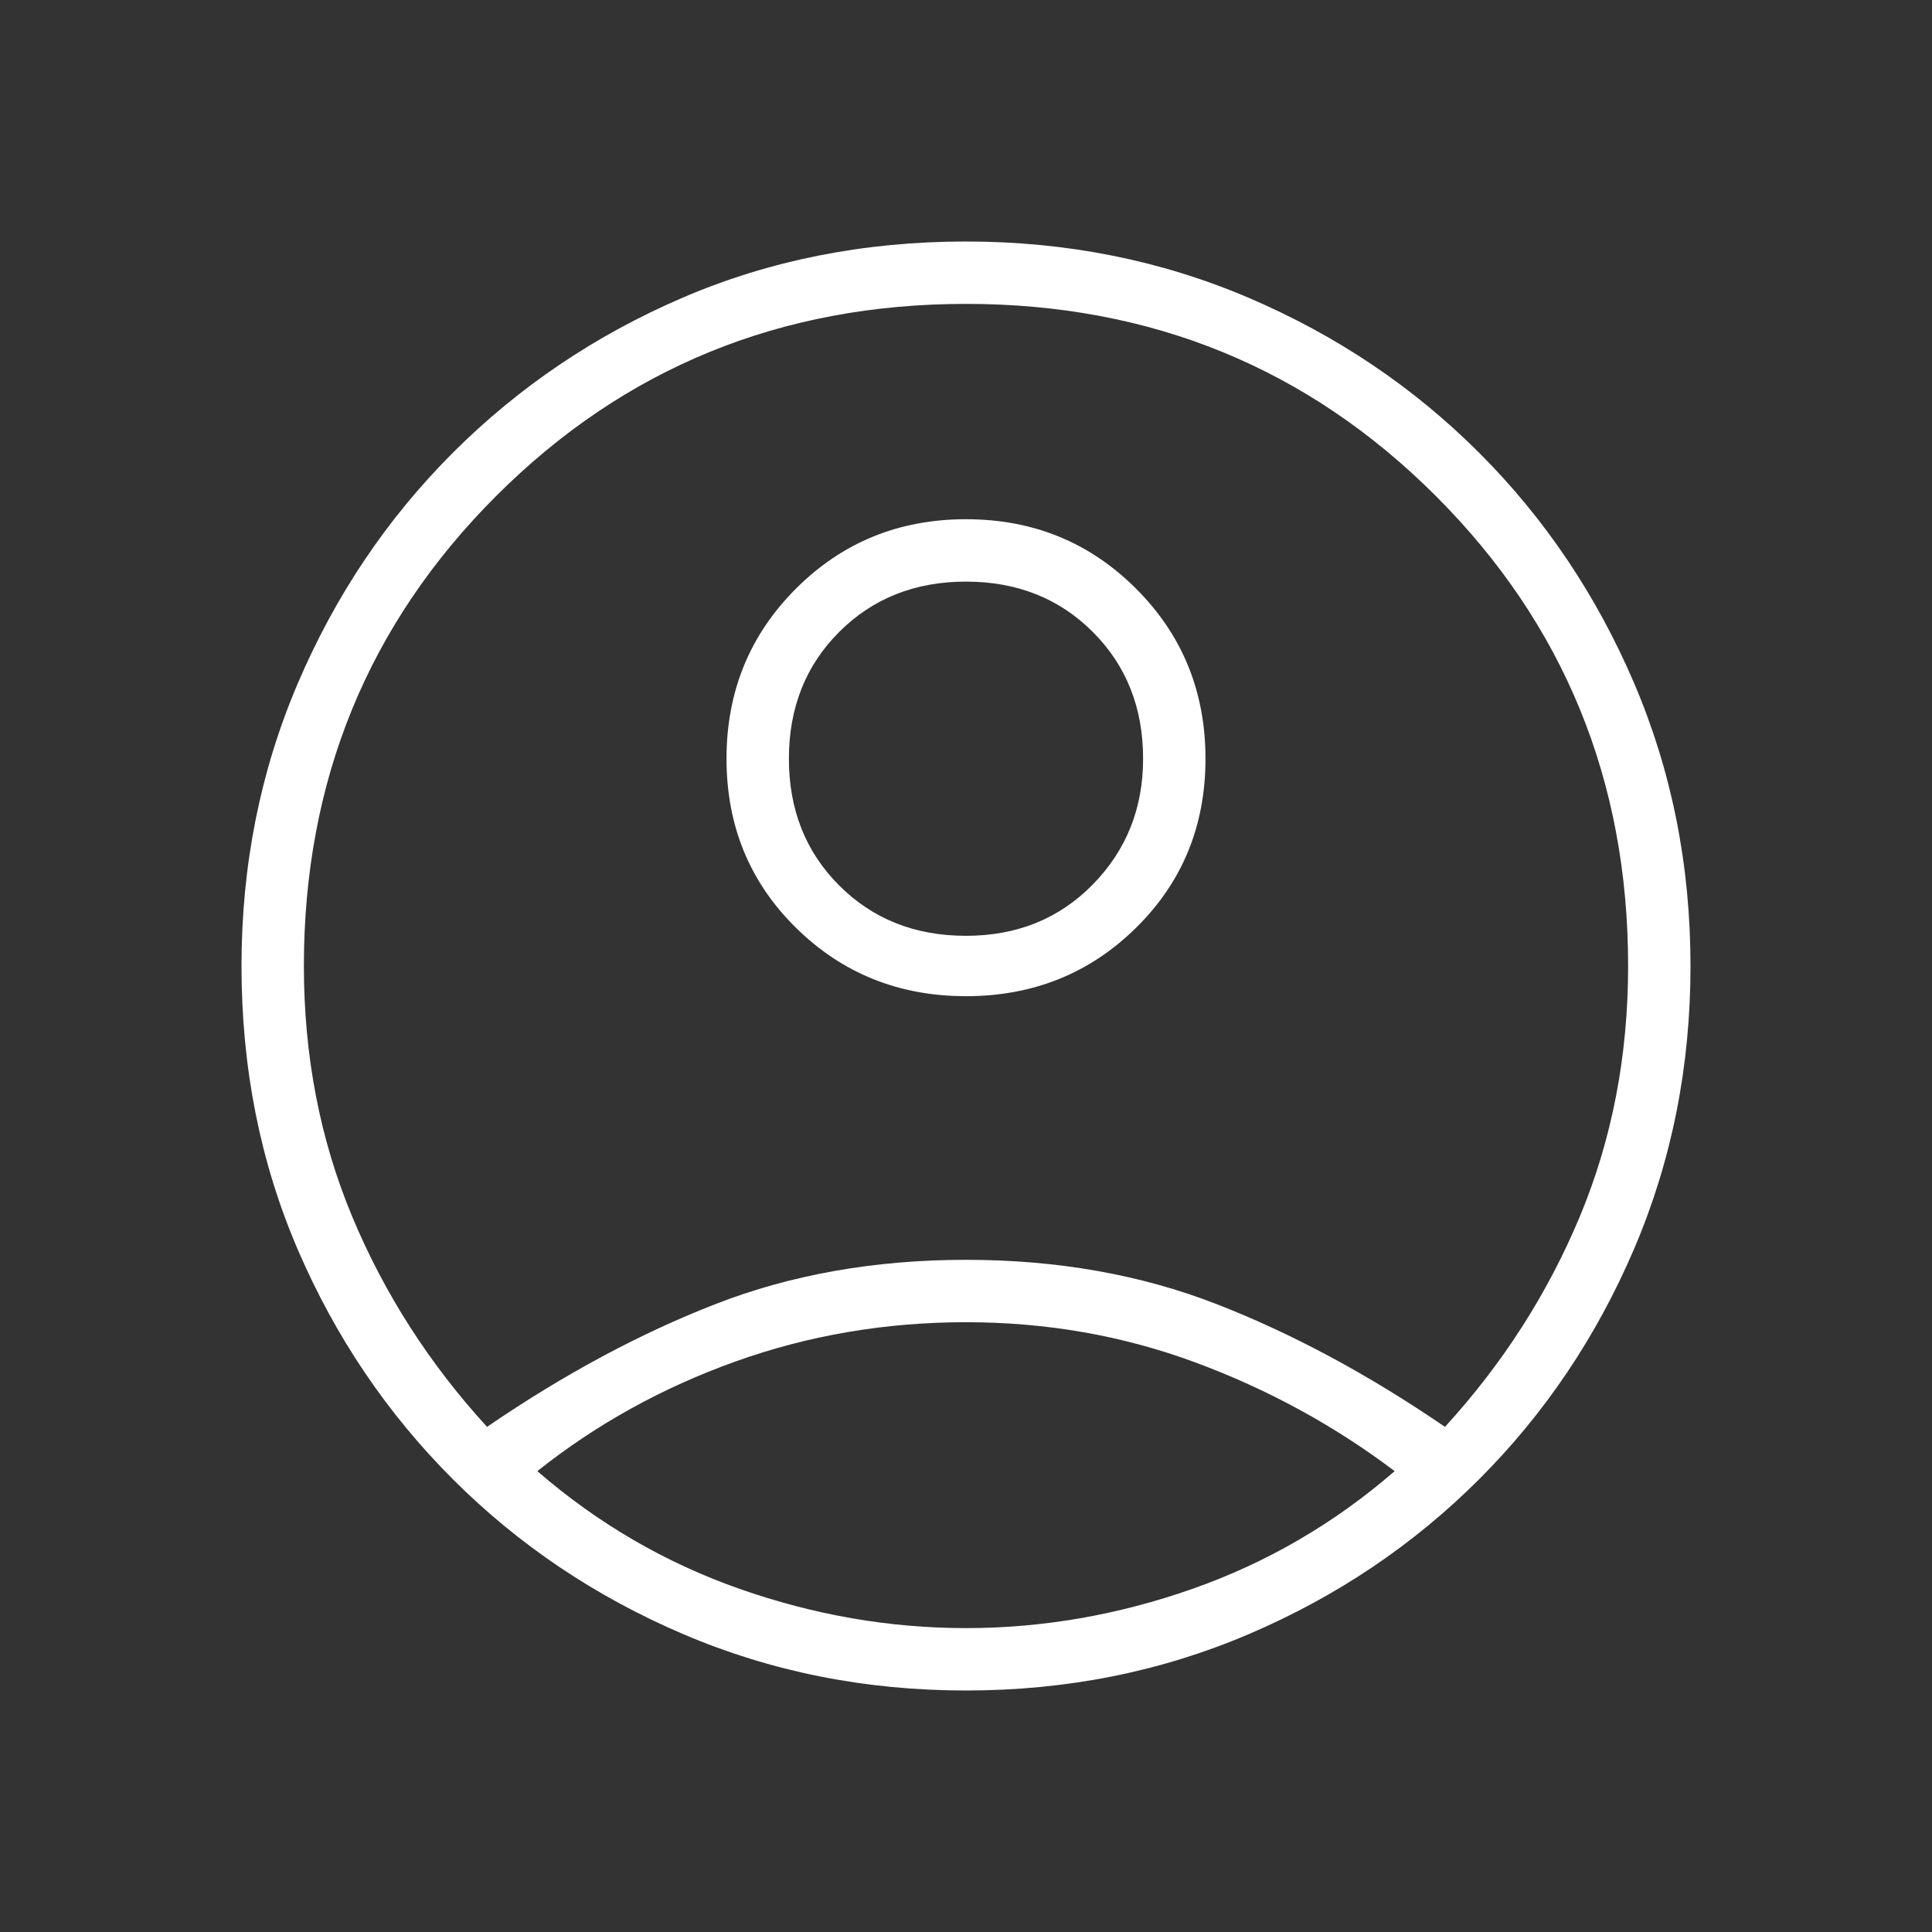 <svg width="48" height="48" viewBox="0 0 48 48" fill="none" xmlns="http://www.w3.org/2000/svg">
  <rect x="0" y="0" width="48" height="48" fill="#333333" stroke="none"/>
  <mask id="mask0_94_411" style="mask-type:alpha" maskUnits="userSpaceOnUse" x="0" y="0" width="48" height="48">
    <rect width="48" height="48" fill="#FFFFFF" />
  </mask>
  <g mask="url(#mask0_94_411)">
    <path d="M12.1 35.45C14 34.15 15.892 33.133 17.775 32.4C19.658 31.667 21.733 31.3 24 31.3C26.267 31.3 28.342 31.667 30.225 32.4C32.108 33.133 34 34.15 35.9 35.45C37.333 33.883 38.45 32.142 39.25 30.225C40.05 28.308 40.45 26.233 40.45 24C40.45 19.4 38.858 15.508 35.675 12.325C32.492 9.142 28.6 7.55 24 7.55C19.4 7.55 15.508 9.142 12.325 12.325C9.142 15.508 7.55 19.4 7.55 24C7.55 26.233 7.95 28.308 8.75 30.225C9.55 32.142 10.667 33.883 12.1 35.45ZM24 24.75C22.333 24.75 20.925 24.183 19.775 23.05C18.625 21.917 18.05 20.517 18.05 18.85C18.05 17.183 18.625 15.775 19.775 14.625C20.925 13.475 22.333 12.9 24 12.9C25.667 12.9 27.075 13.475 28.225 14.625C29.375 15.775 29.95 17.183 29.95 18.85C29.95 20.517 29.375 21.917 28.225 23.05C27.075 24.183 25.667 24.75 24 24.75ZM24 42C21.5 42 19.158 41.533 16.975 40.6C14.792 39.667 12.883 38.383 11.25 36.75C9.617 35.117 8.333 33.217 7.4 31.05C6.467 28.883 6 26.533 6 24C6 21.5 6.467 19.158 7.4 16.975C8.333 14.792 9.617 12.883 11.25 11.25C12.883 9.617 14.783 8.333 16.95 7.4C19.117 6.467 21.467 6 24 6C26.5 6 28.842 6.467 31.025 7.4C33.208 8.333 35.117 9.617 36.75 11.25C38.383 12.883 39.667 14.792 40.6 16.975C41.533 19.158 42 21.5 42 24C42 26.5 41.533 28.842 40.6 31.025C39.667 33.208 38.383 35.117 36.75 36.75C35.117 38.383 33.208 39.667 31.025 40.6C28.842 41.533 26.5 42 24 42ZM24 40.45C25.9 40.45 27.775 40.125 29.625 39.475C31.475 38.825 33.15 37.85 34.65 36.55C33.15 35.417 31.5 34.517 29.7 33.85C27.9 33.183 26 32.85 24 32.85C22 32.85 20.092 33.175 18.275 33.825C16.458 34.475 14.817 35.383 13.35 36.55C14.85 37.85 16.525 38.825 18.375 39.475C20.225 40.125 22.1 40.45 24 40.45ZM24 23.25C25.267 23.25 26.317 22.825 27.15 21.975C27.983 21.125 28.4 20.083 28.4 18.85C28.4 17.583 27.983 16.533 27.15 15.7C26.317 14.867 25.267 14.45 24 14.45C22.733 14.45 21.683 14.867 20.85 15.7C20.017 16.533 19.6 17.583 19.6 18.85C19.6 20.117 20.017 21.167 20.85 22C21.683 22.833 22.733 23.25 24 23.25Z" fill="white" />
  </g>
</svg>
